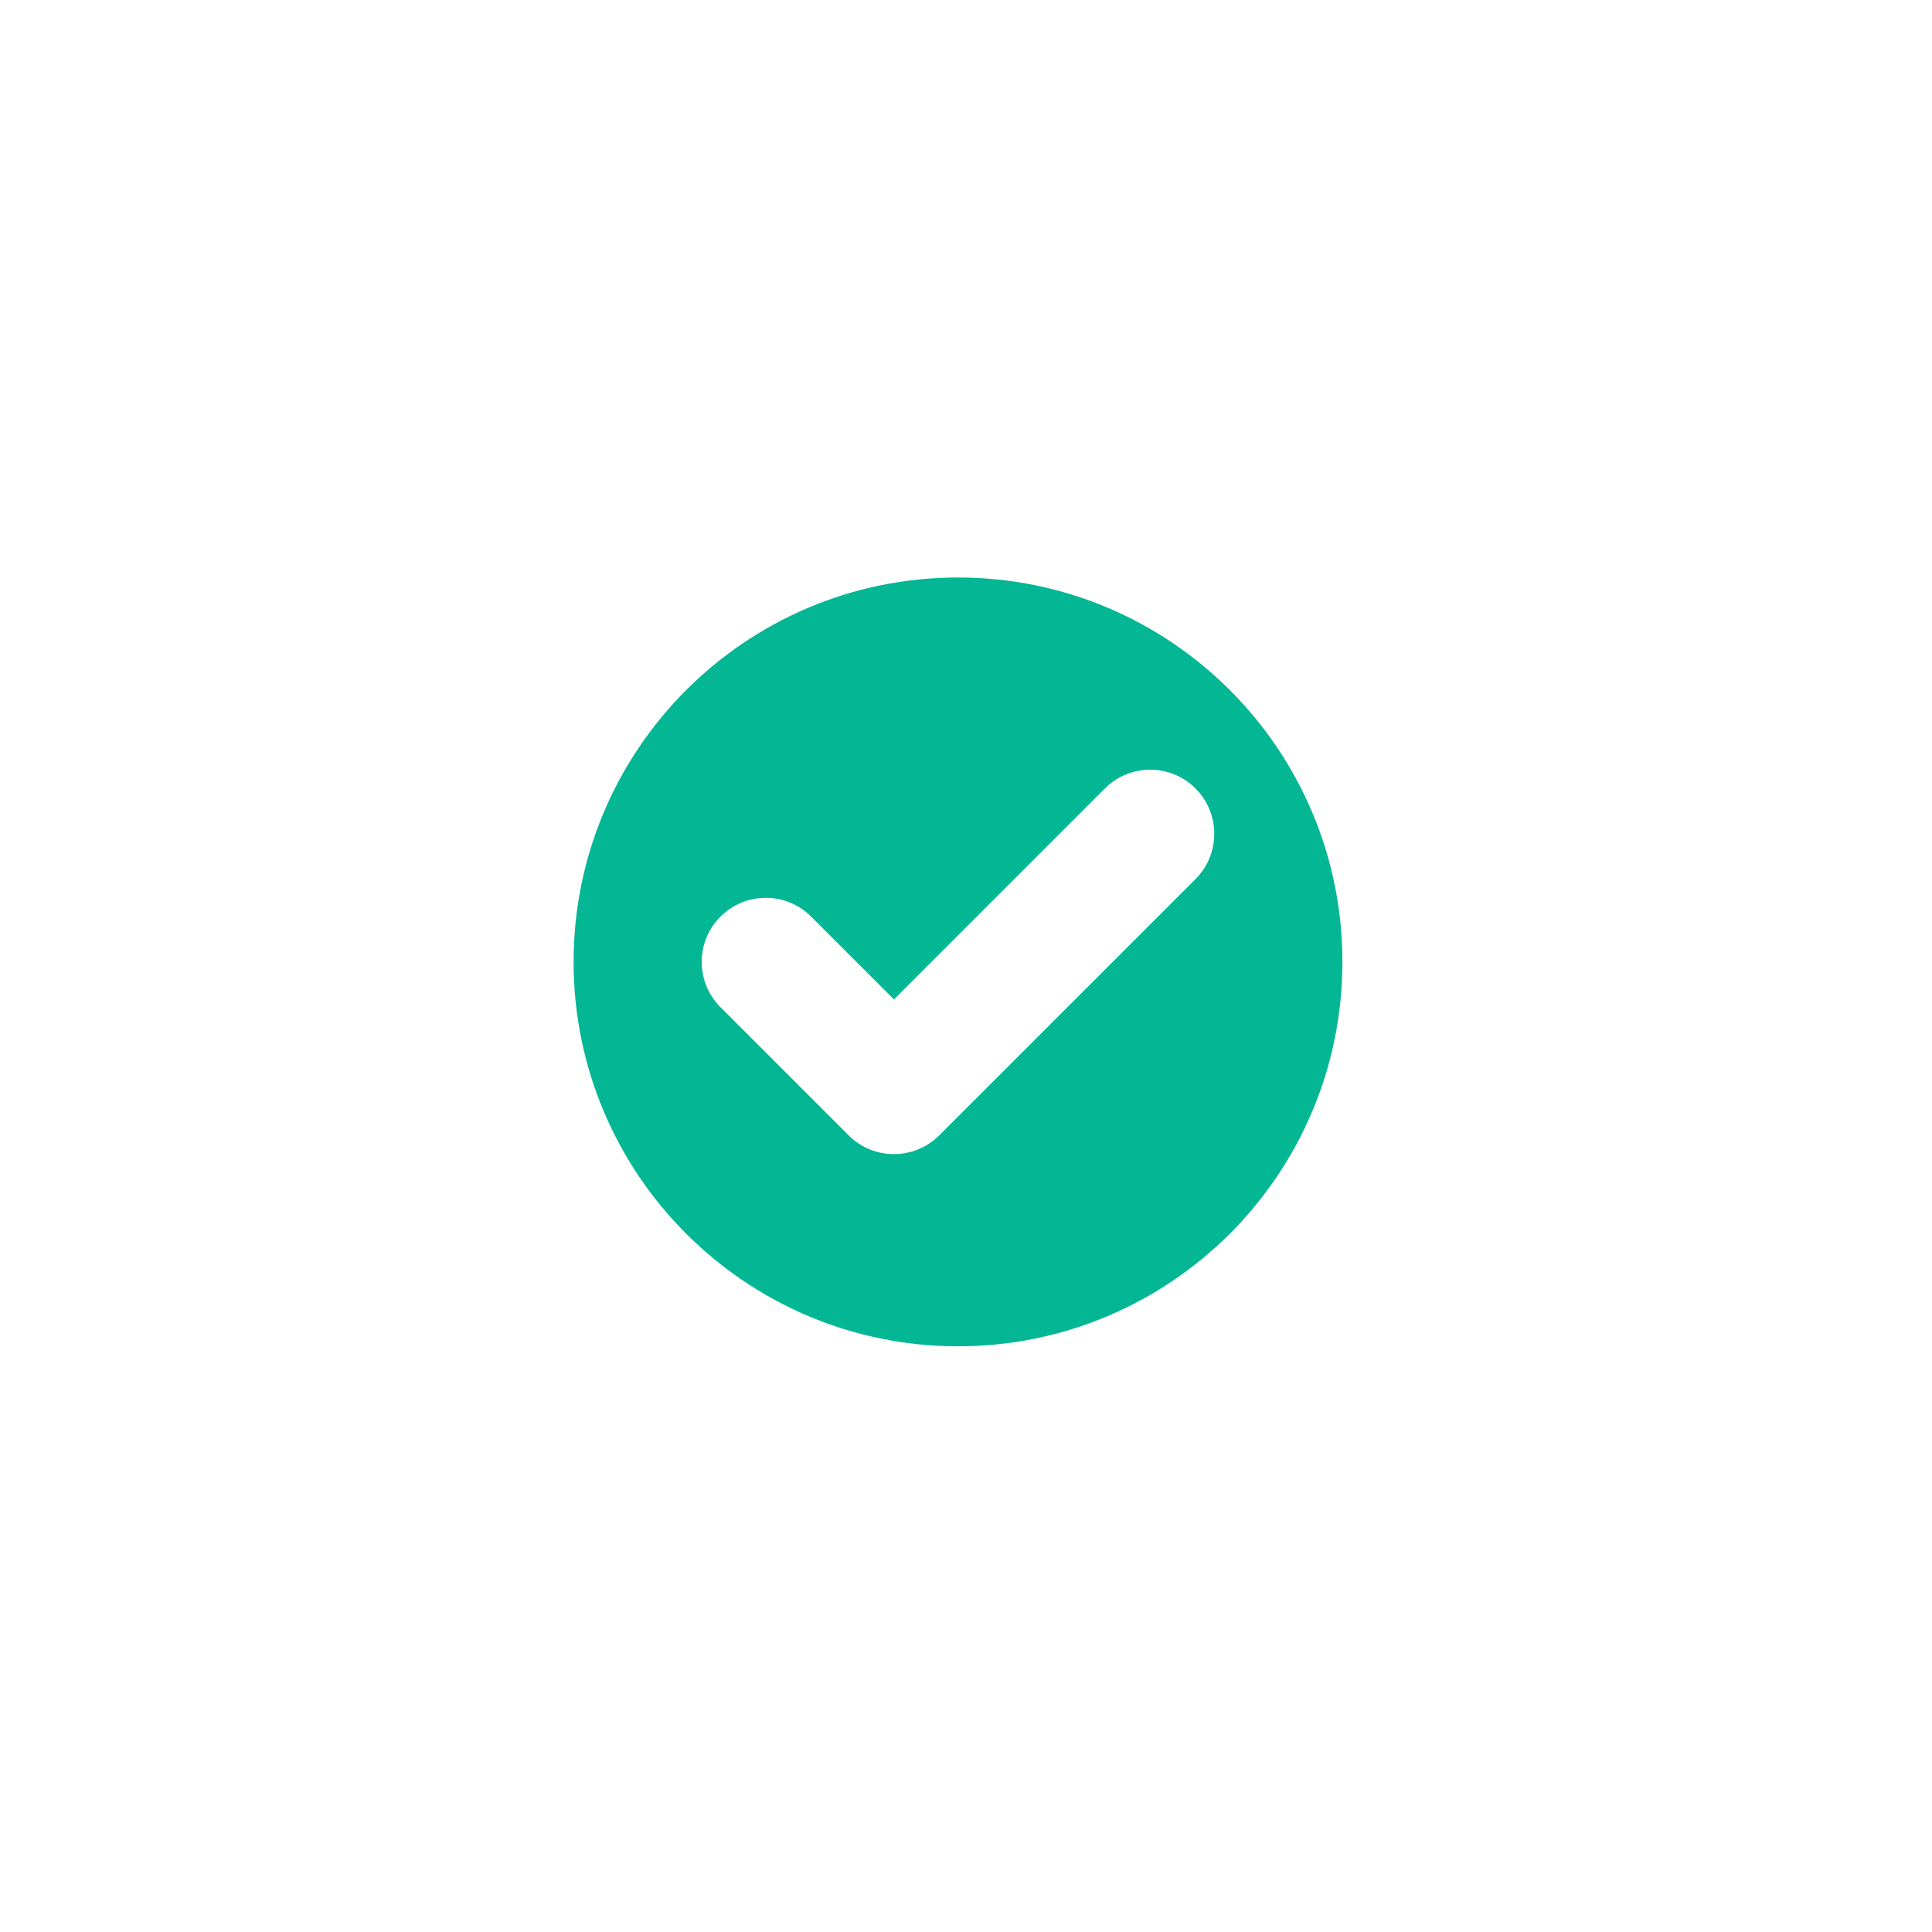 <svg width="65" height="65" viewBox="0 0 65 65" fill="none" xmlns="http://www.w3.org/2000/svg">
<g filter="url(#filter0_d_1_447)">
<path fill-rule="evenodd" clip-rule="evenodd" d="M32.231 10C39.374 10 45.164 15.79 45.164 22.933C45.164 30.076 39.374 35.866 32.231 35.866C25.088 35.866 19.298 30.076 19.298 22.933C19.298 15.79 25.088 10 32.231 10Z" fill="#03B794"/>
<path fill-rule="evenodd" clip-rule="evenodd" d="M37.173 17.098L30.076 24.196L27.289 21.409C26.447 20.567 25.082 20.567 24.24 21.409C23.398 22.251 23.398 23.616 24.24 24.457L28.551 28.768C29.393 29.61 30.758 29.61 31.6 28.768L40.222 20.146C41.063 19.305 41.063 17.94 40.222 17.098C39.38 16.256 38.015 16.256 37.173 17.098Z" fill="white"/>
</g>
<defs>
<filter id="filter0_d_1_447" x="0.441" y="0.571" width="63.58" height="63.581" filterUnits="userSpaceOnUse" color-interpolation-filters="sRGB">
<feFlood flood-opacity="0" result="BackgroundImageFix"/>
<feColorMatrix in="SourceAlpha" type="matrix" values="0 0 0 0 0 0 0 0 0 0 0 0 0 0 0 0 0 0 127 0" result="hardAlpha"/>
<feOffset dy="9.429"/>
<feGaussianBlur stdDeviation="9.429"/>
<feColorMatrix type="matrix" values="0 0 0 0 0.007 0 0 0 0 0.575 0 0 0 0 0.465 0 0 0 0.3 0"/>
<feBlend mode="normal" in2="BackgroundImageFix" result="effect1_dropShadow_1_447"/>
<feBlend mode="normal" in="SourceGraphic" in2="effect1_dropShadow_1_447" result="shape"/>
</filter>
</defs>
</svg>
